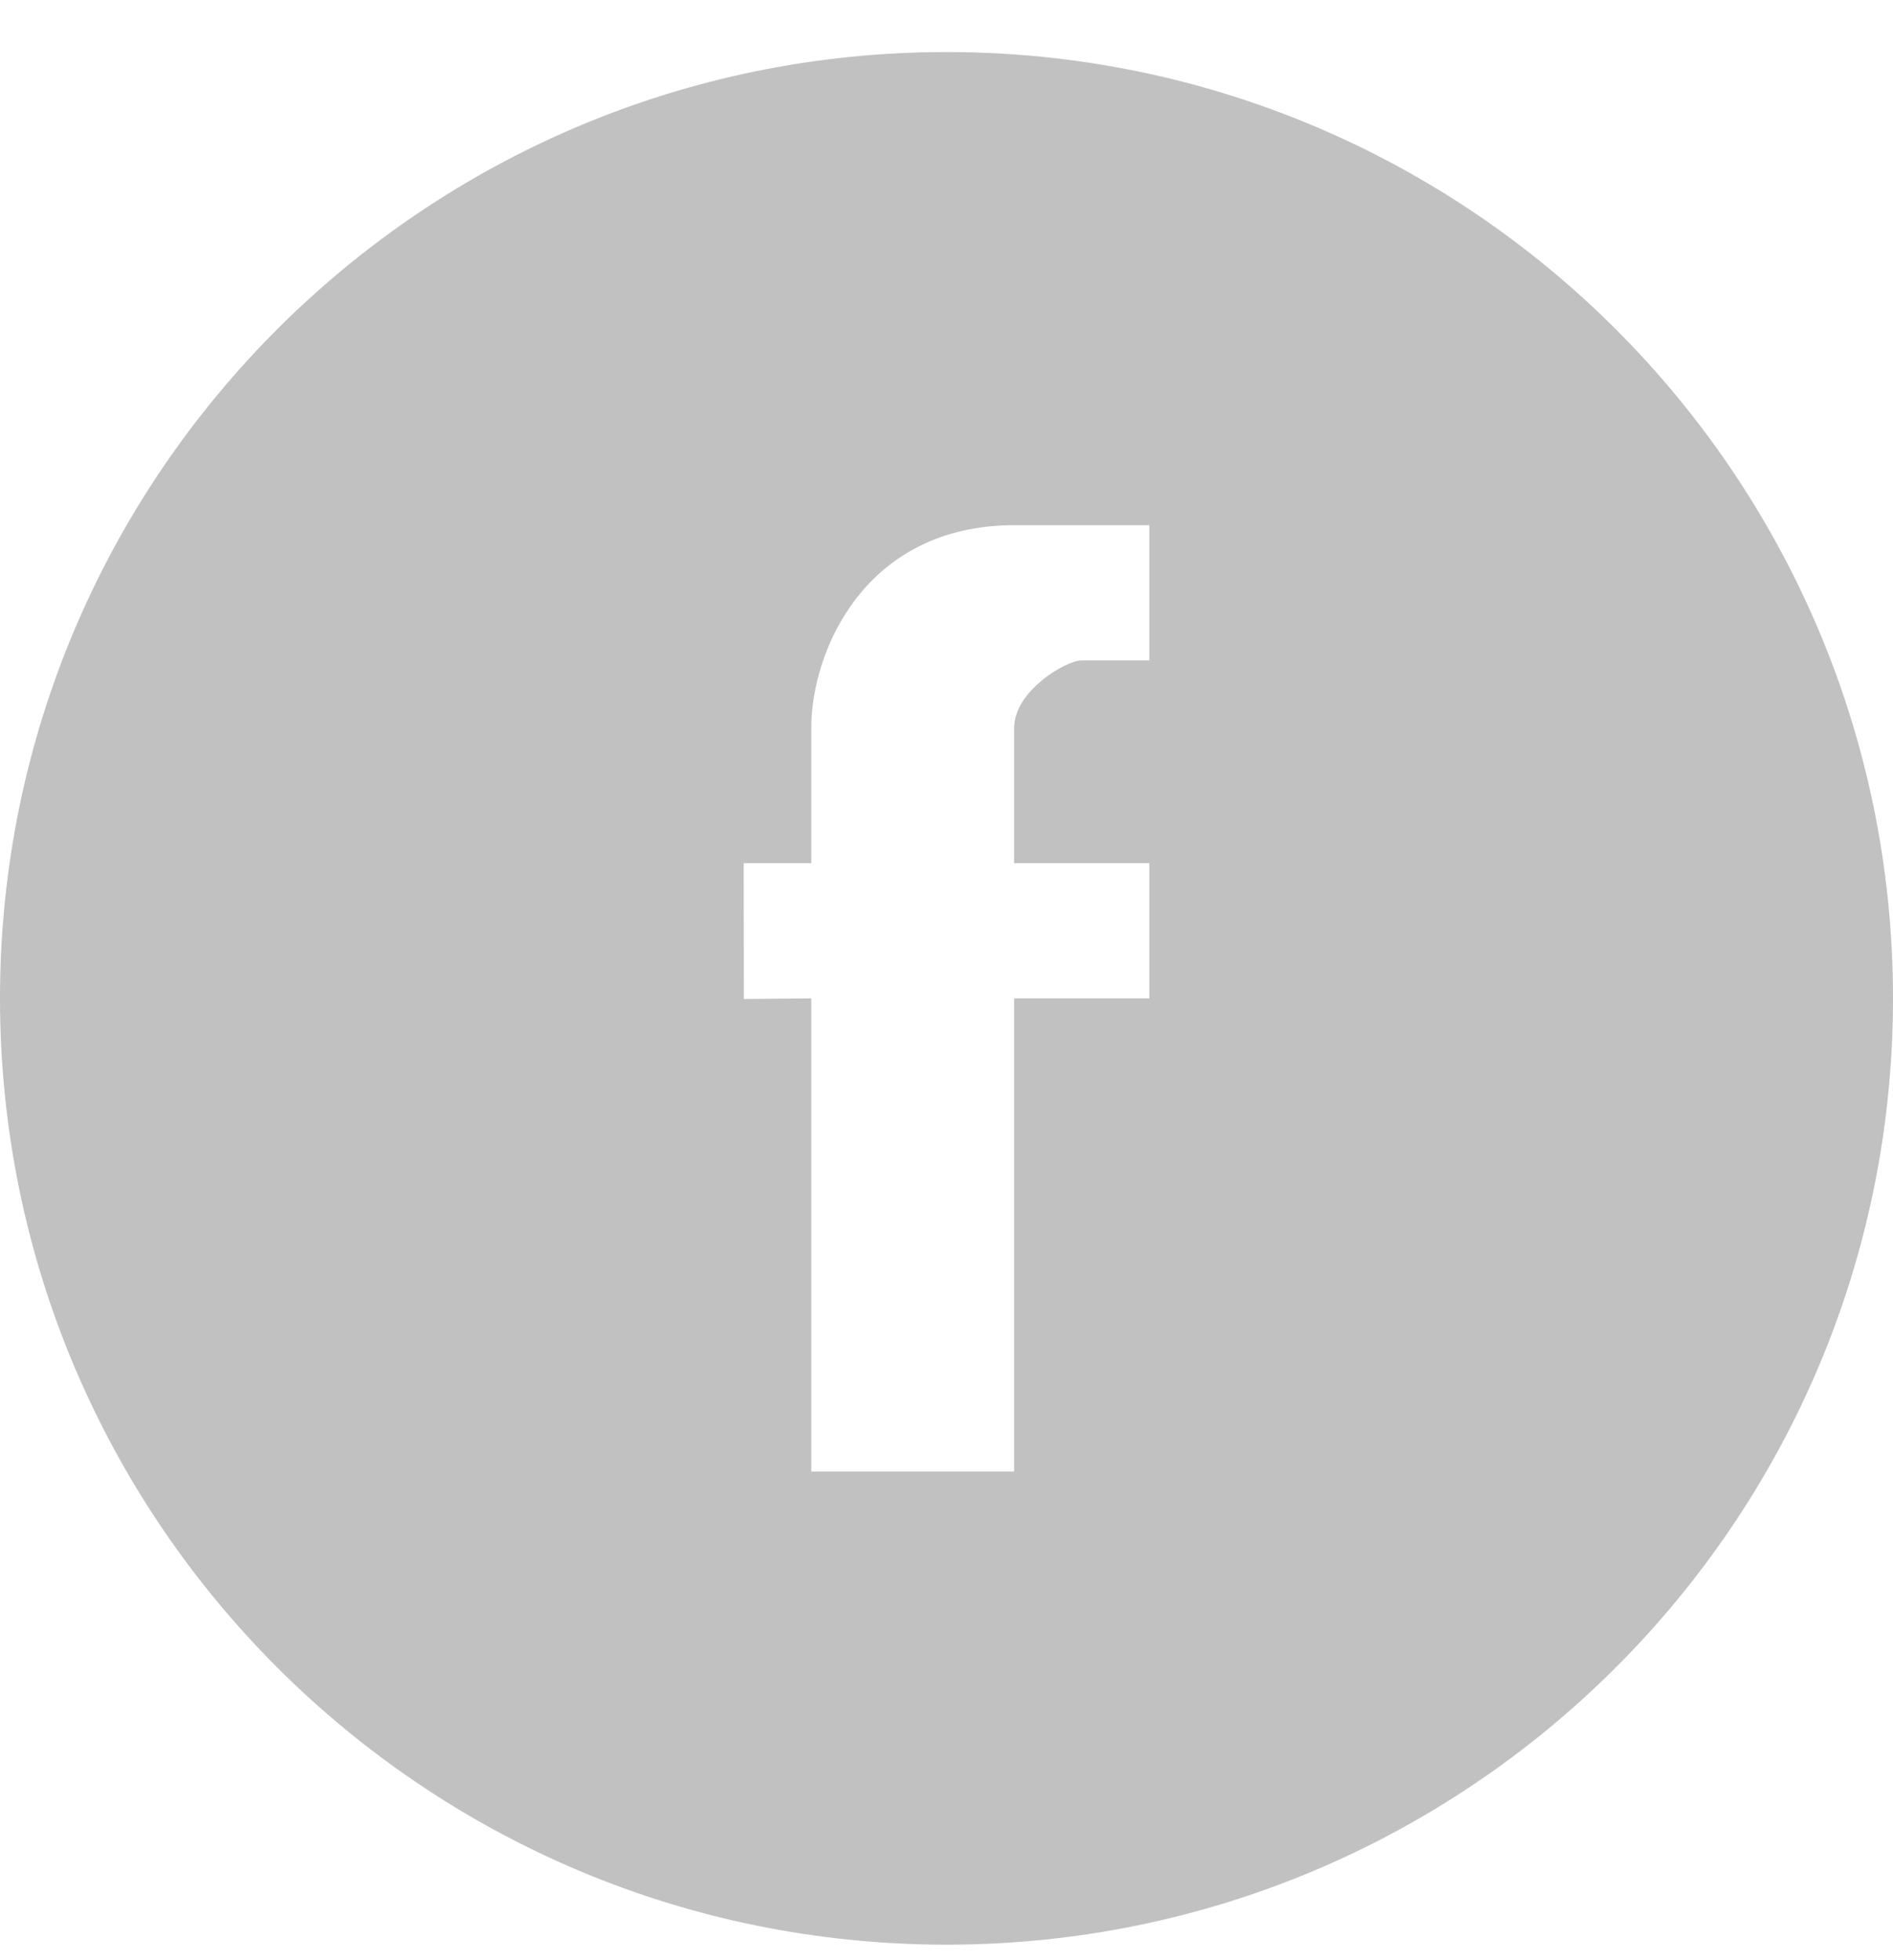 <svg width="28" height="29" viewBox="0 0 28 29" fill="none" xmlns="http://www.w3.org/2000/svg">
<g opacity="0.35">
<path fill-rule="evenodd" clip-rule="evenodd" d="M14 28.77C6.268 28.77 0 22.502 0 14.77C0 7.038 6.268 0.77 14 0.77C21.732 0.77 28 7.038 28 14.77C28 22.502 21.732 28.77 14 28.77ZM17 12.77H15V10.77C15 10.224 15.766 9.77 16 9.77H17V7.77H15C12.801 7.77 12 9.624 12 10.77V12.77H11L11.003 14.779L12 14.77V21.77H15V14.77H17V12.77Z" fill="#4D4D4D"/>
</g>
</svg>
